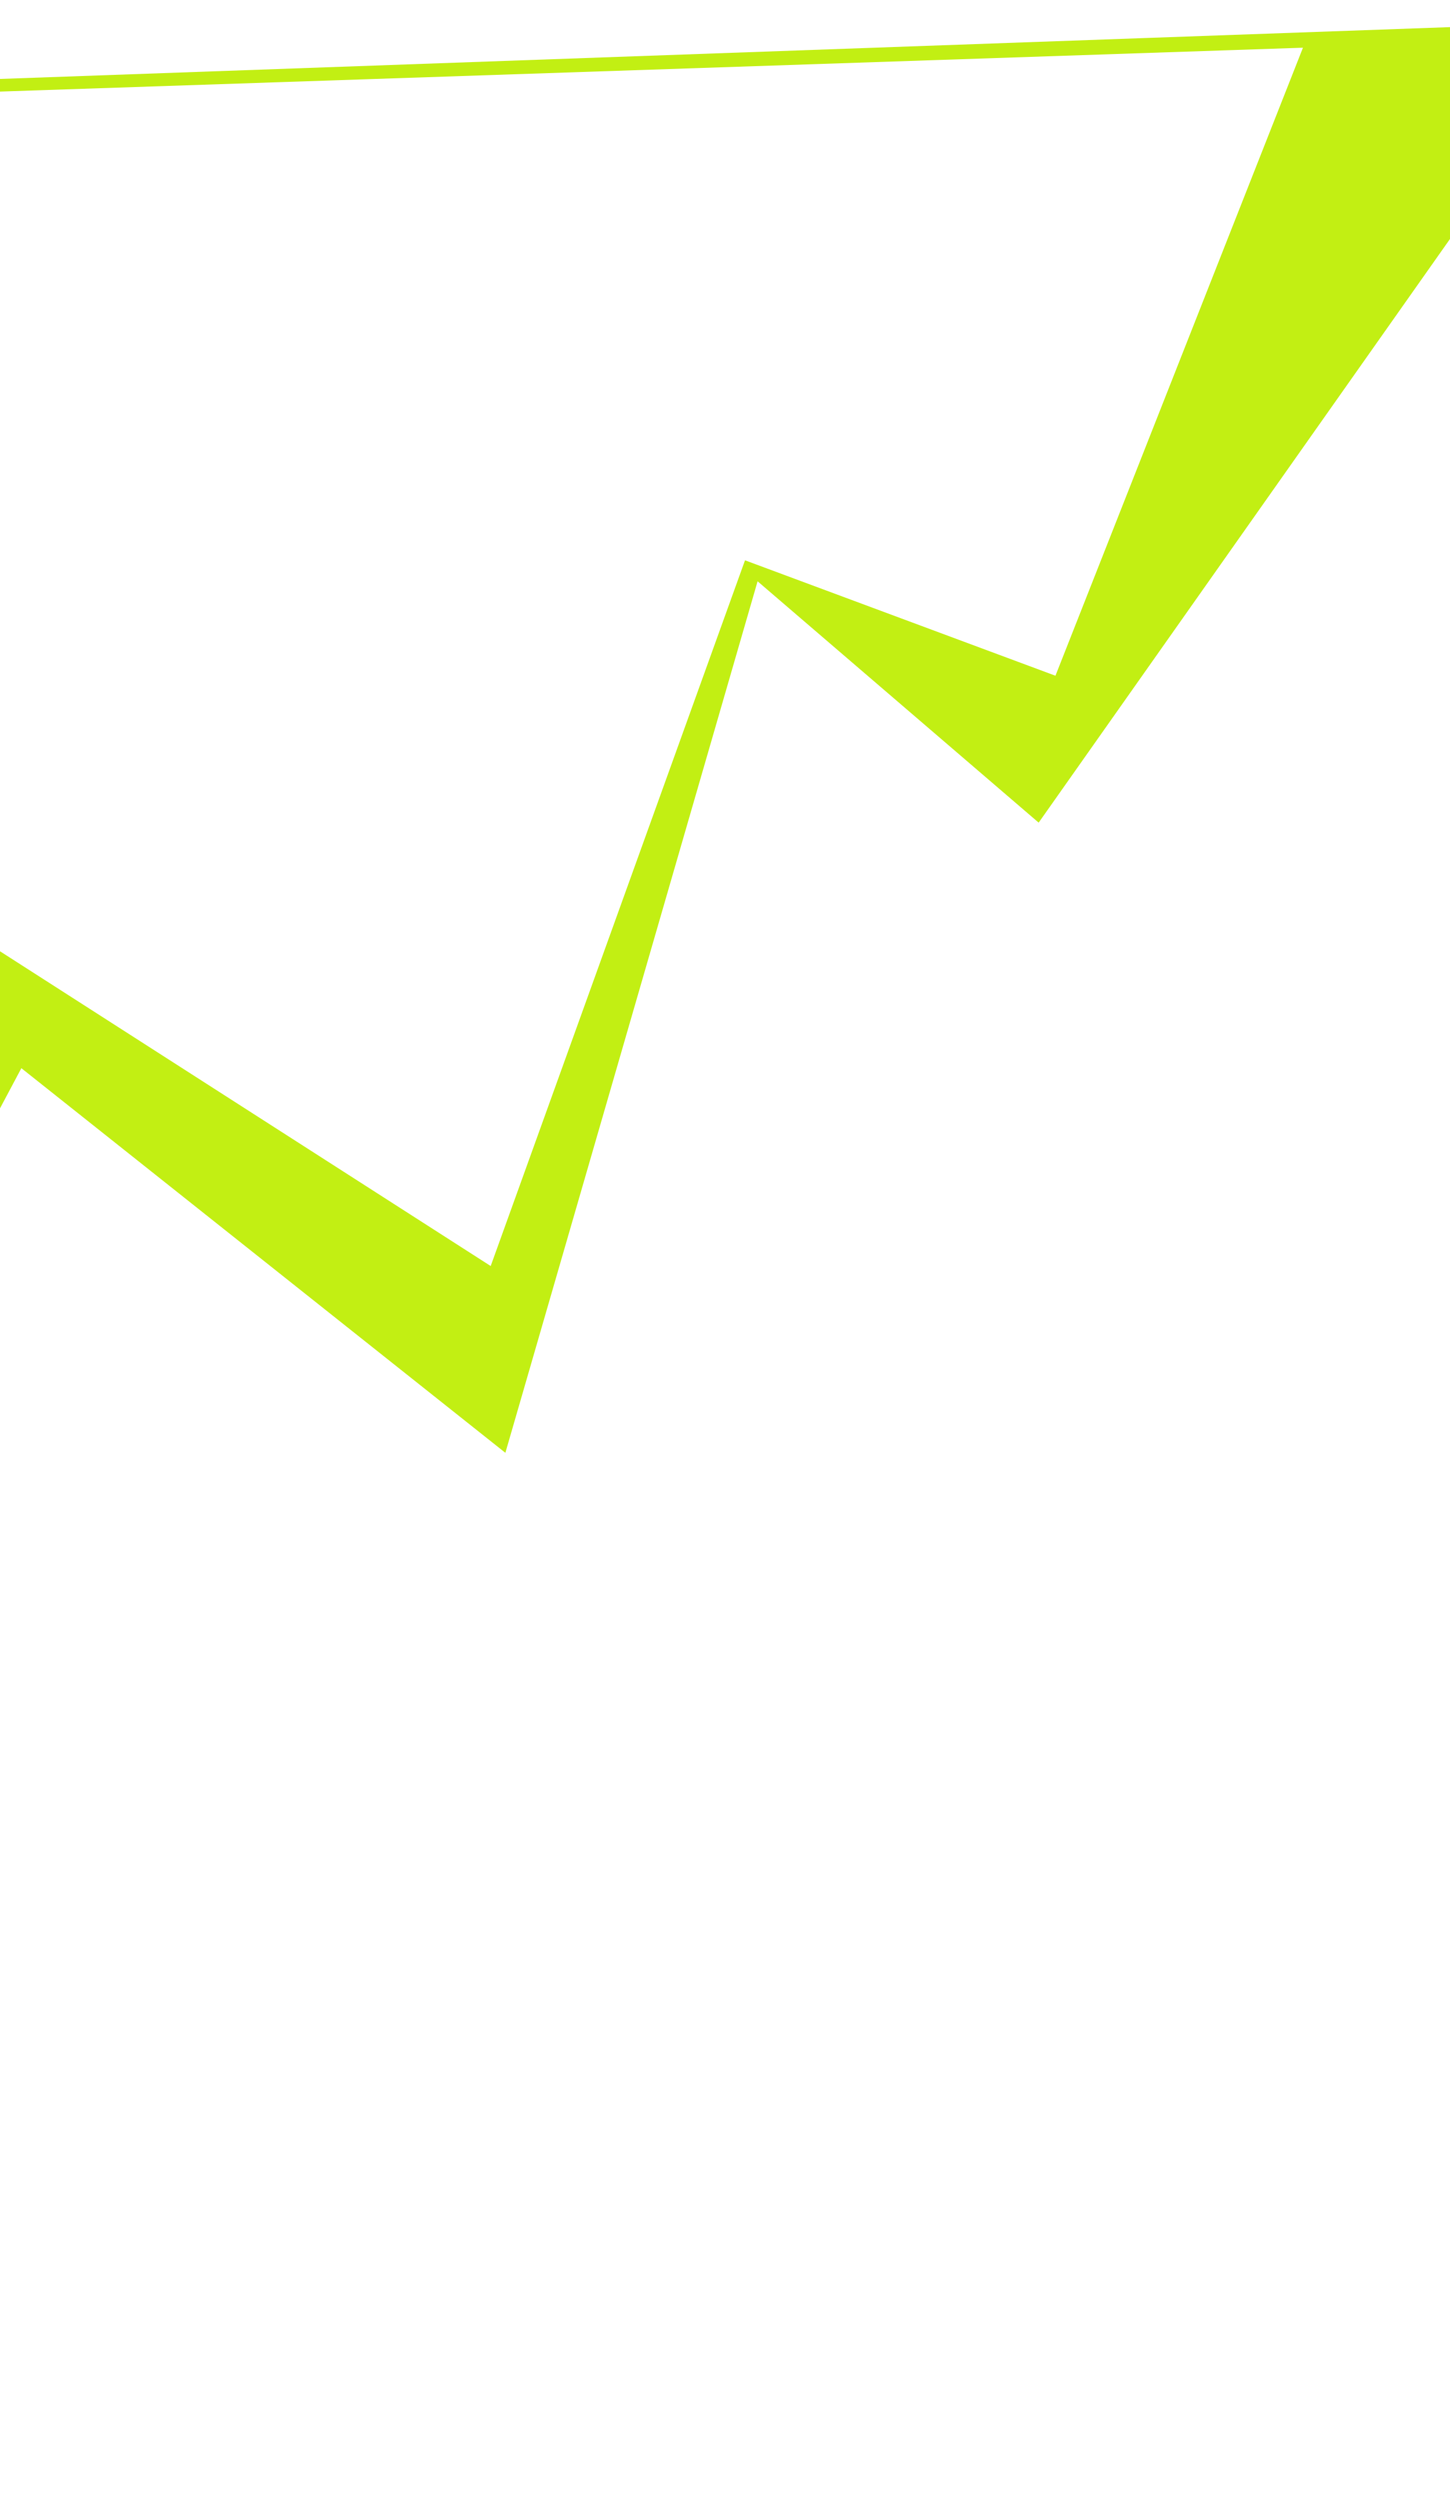 <svg width="1921" height="3310" viewBox="0 0 1921 3310" fill="none" xmlns="http://www.w3.org/2000/svg">
<path d="M2899.92 0.951L-979.845 139.538L-980.554 154.269L1726.2 63.166L1398.28 894.749L987.01 741.911L650.076 1676.36L-27.273 1242.11L-981.059 2610.63L-980.114 3309.95L28.304 1414.4L669.528 1923.68L1003.68 769.7L1376.05 1089.27L2108.4 50.648L2899.92 15.005V0.951Z" fill="#C2EF13"/>
</svg>

